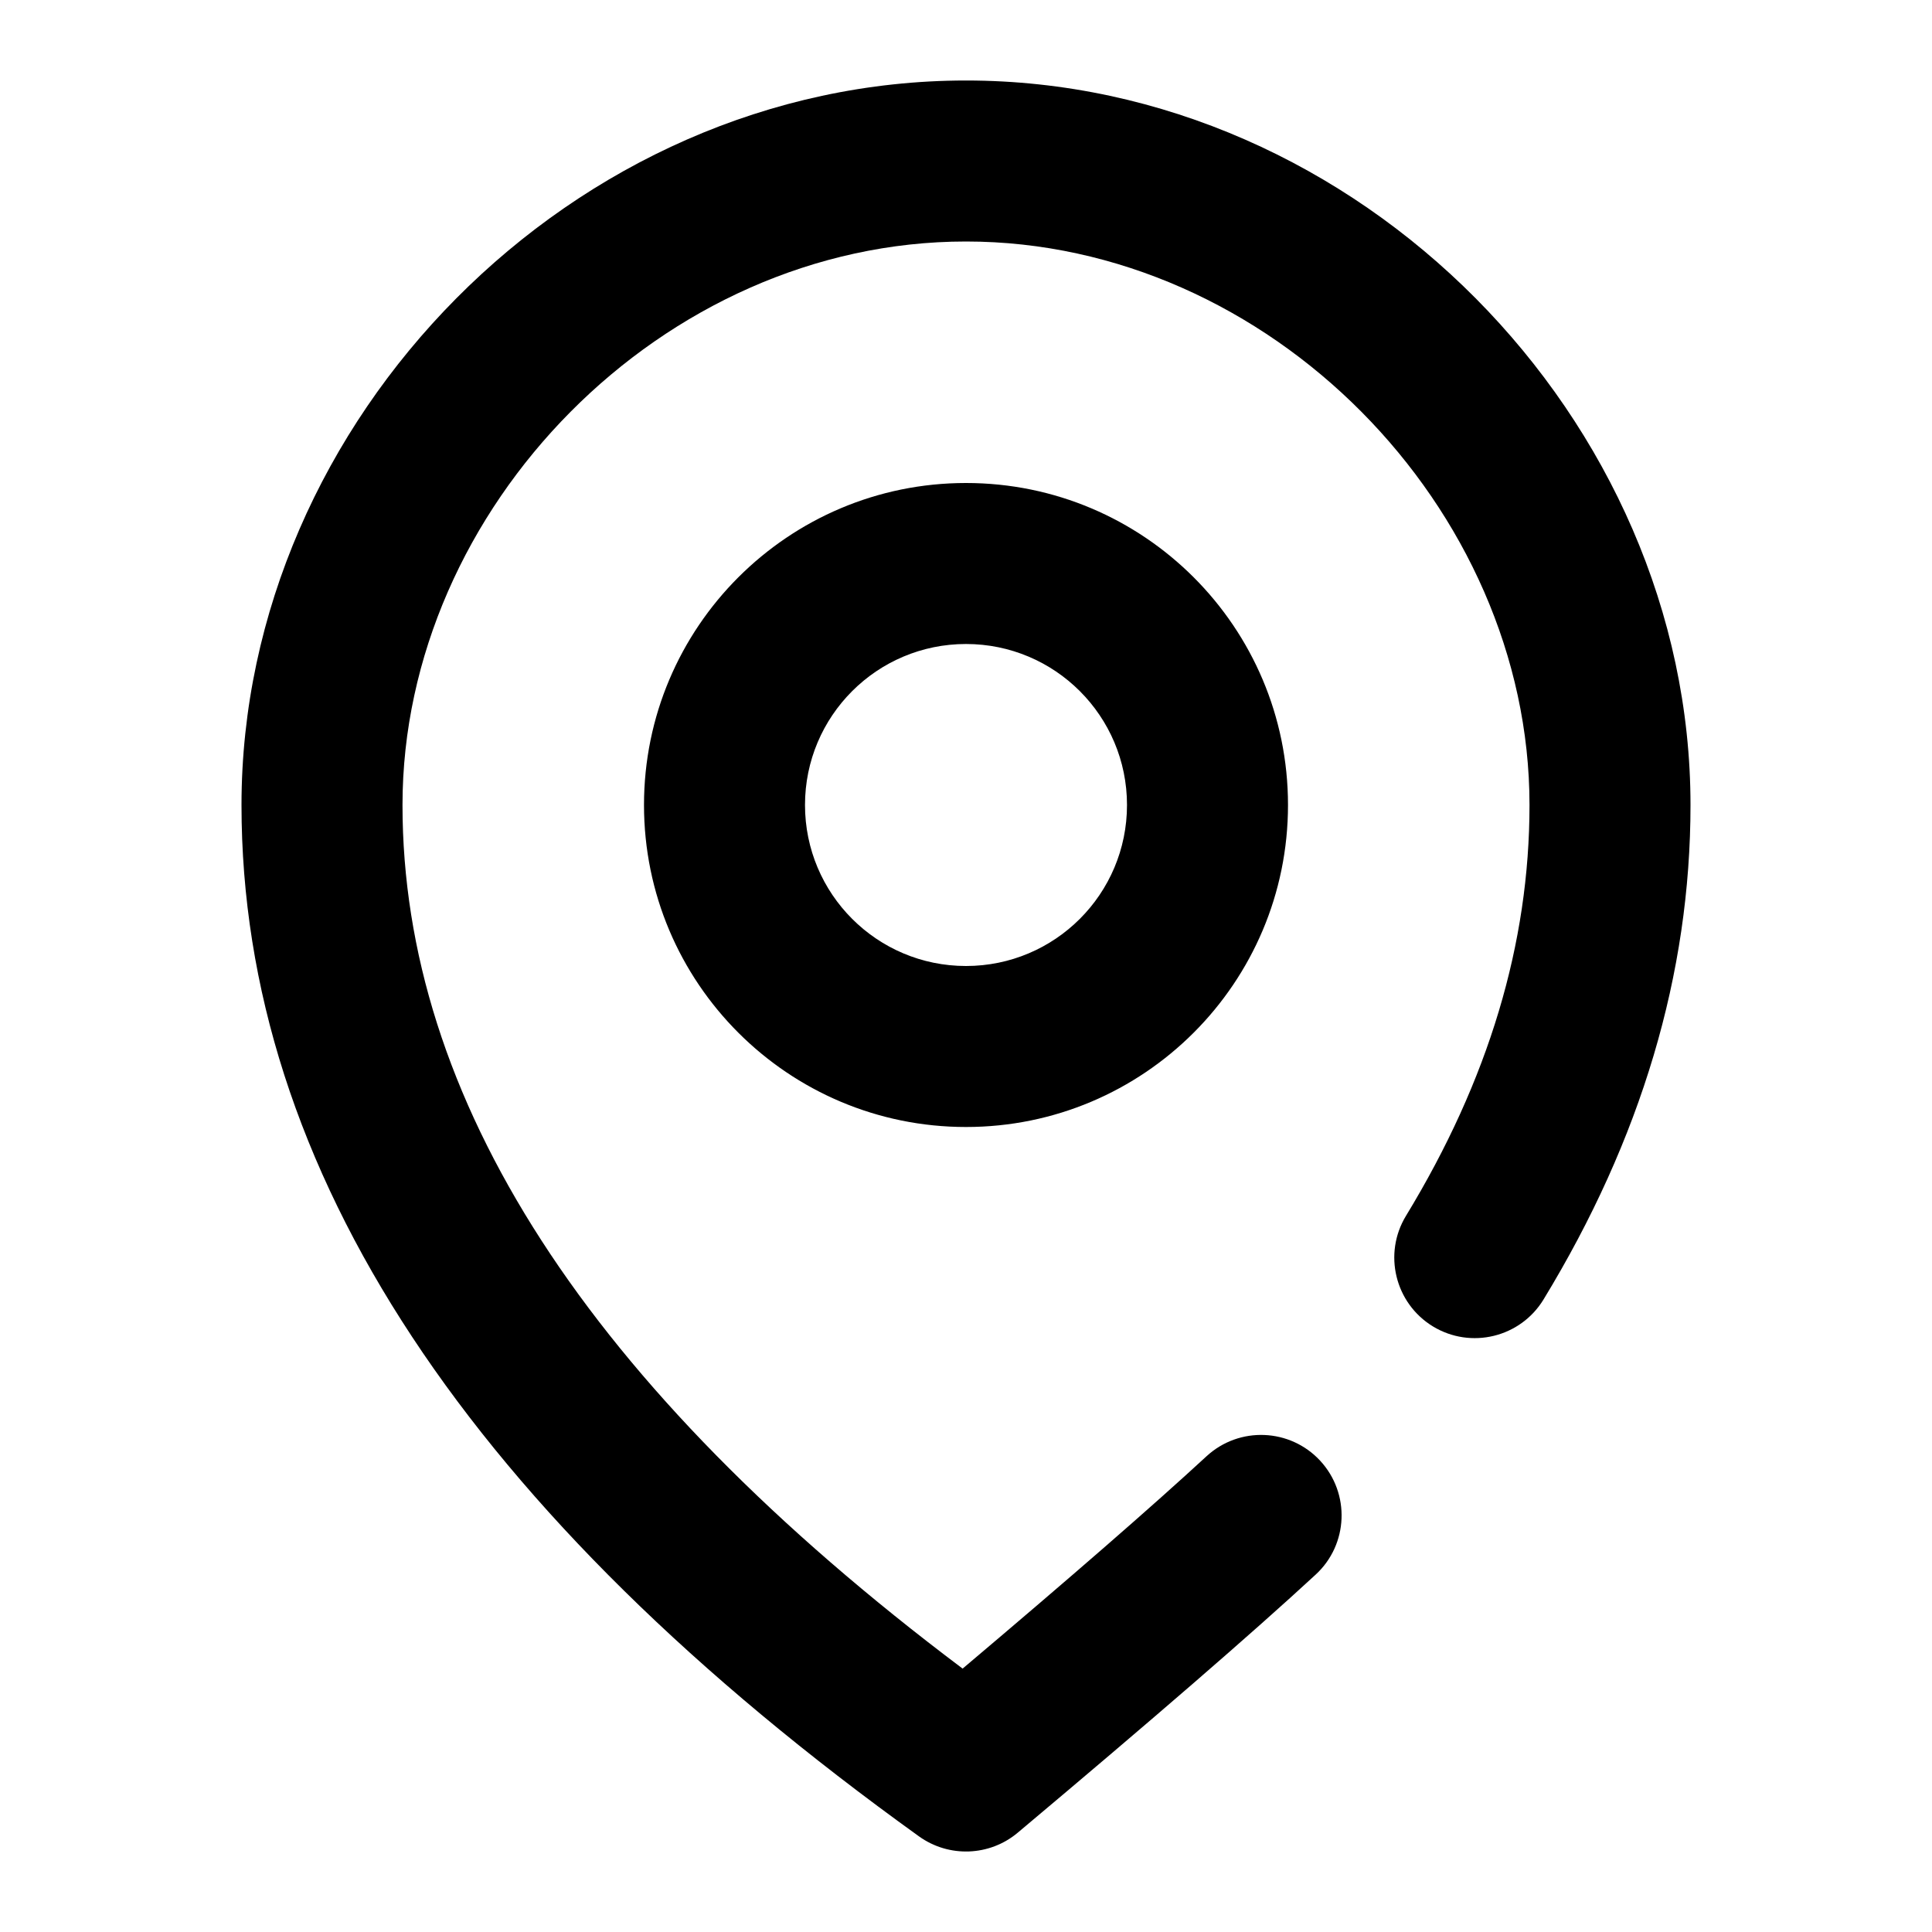<svg xmlns="http://www.w3.org/2000/svg" width="24" height="24" viewBox="0 0 24 24">
  <path fill-rule="evenodd" d="M14.988,18.09 C15.394,17.716 16.026,17.741 16.401,18.147 C16.775,18.553 16.75,19.186 16.344,19.56 C15.547,20.296 14.314,21.363 12.643,22.766 C12.293,23.06 11.788,23.079 11.416,22.812 C5.846,18.808 3,14.539 3,10 C3,5.215 7.117,1 12,1 C16.883,1 21,5.215 21,10 C21,12.099 20.387,14.151 19.174,16.143 C18.887,16.614 18.272,16.764 17.8,16.477 C17.329,16.19 17.179,15.574 17.466,15.103 C18.493,13.415 19,11.72 19,10 C19,6.31 15.768,3 12,3 C8.232,3 5,6.31 5,10 C5,13.636 7.283,17.213 11.958,20.728 C13.304,19.591 14.315,18.711 14.988,18.09 Z M12,14 C9.791,14 8,12.209 8,10 C8,7.791 9.791,6 12,6 C14.209,6 16,7.791 16,10 C16,12.209 14.209,14 12,14 Z M12,12 C13.105,12 14,11.105 14,10 C14,8.895 13.105,8 12,8 C10.895,8 10,8.895 10,10 C10,11.105 10.895,12 12,12 Z"/>
</svg>
